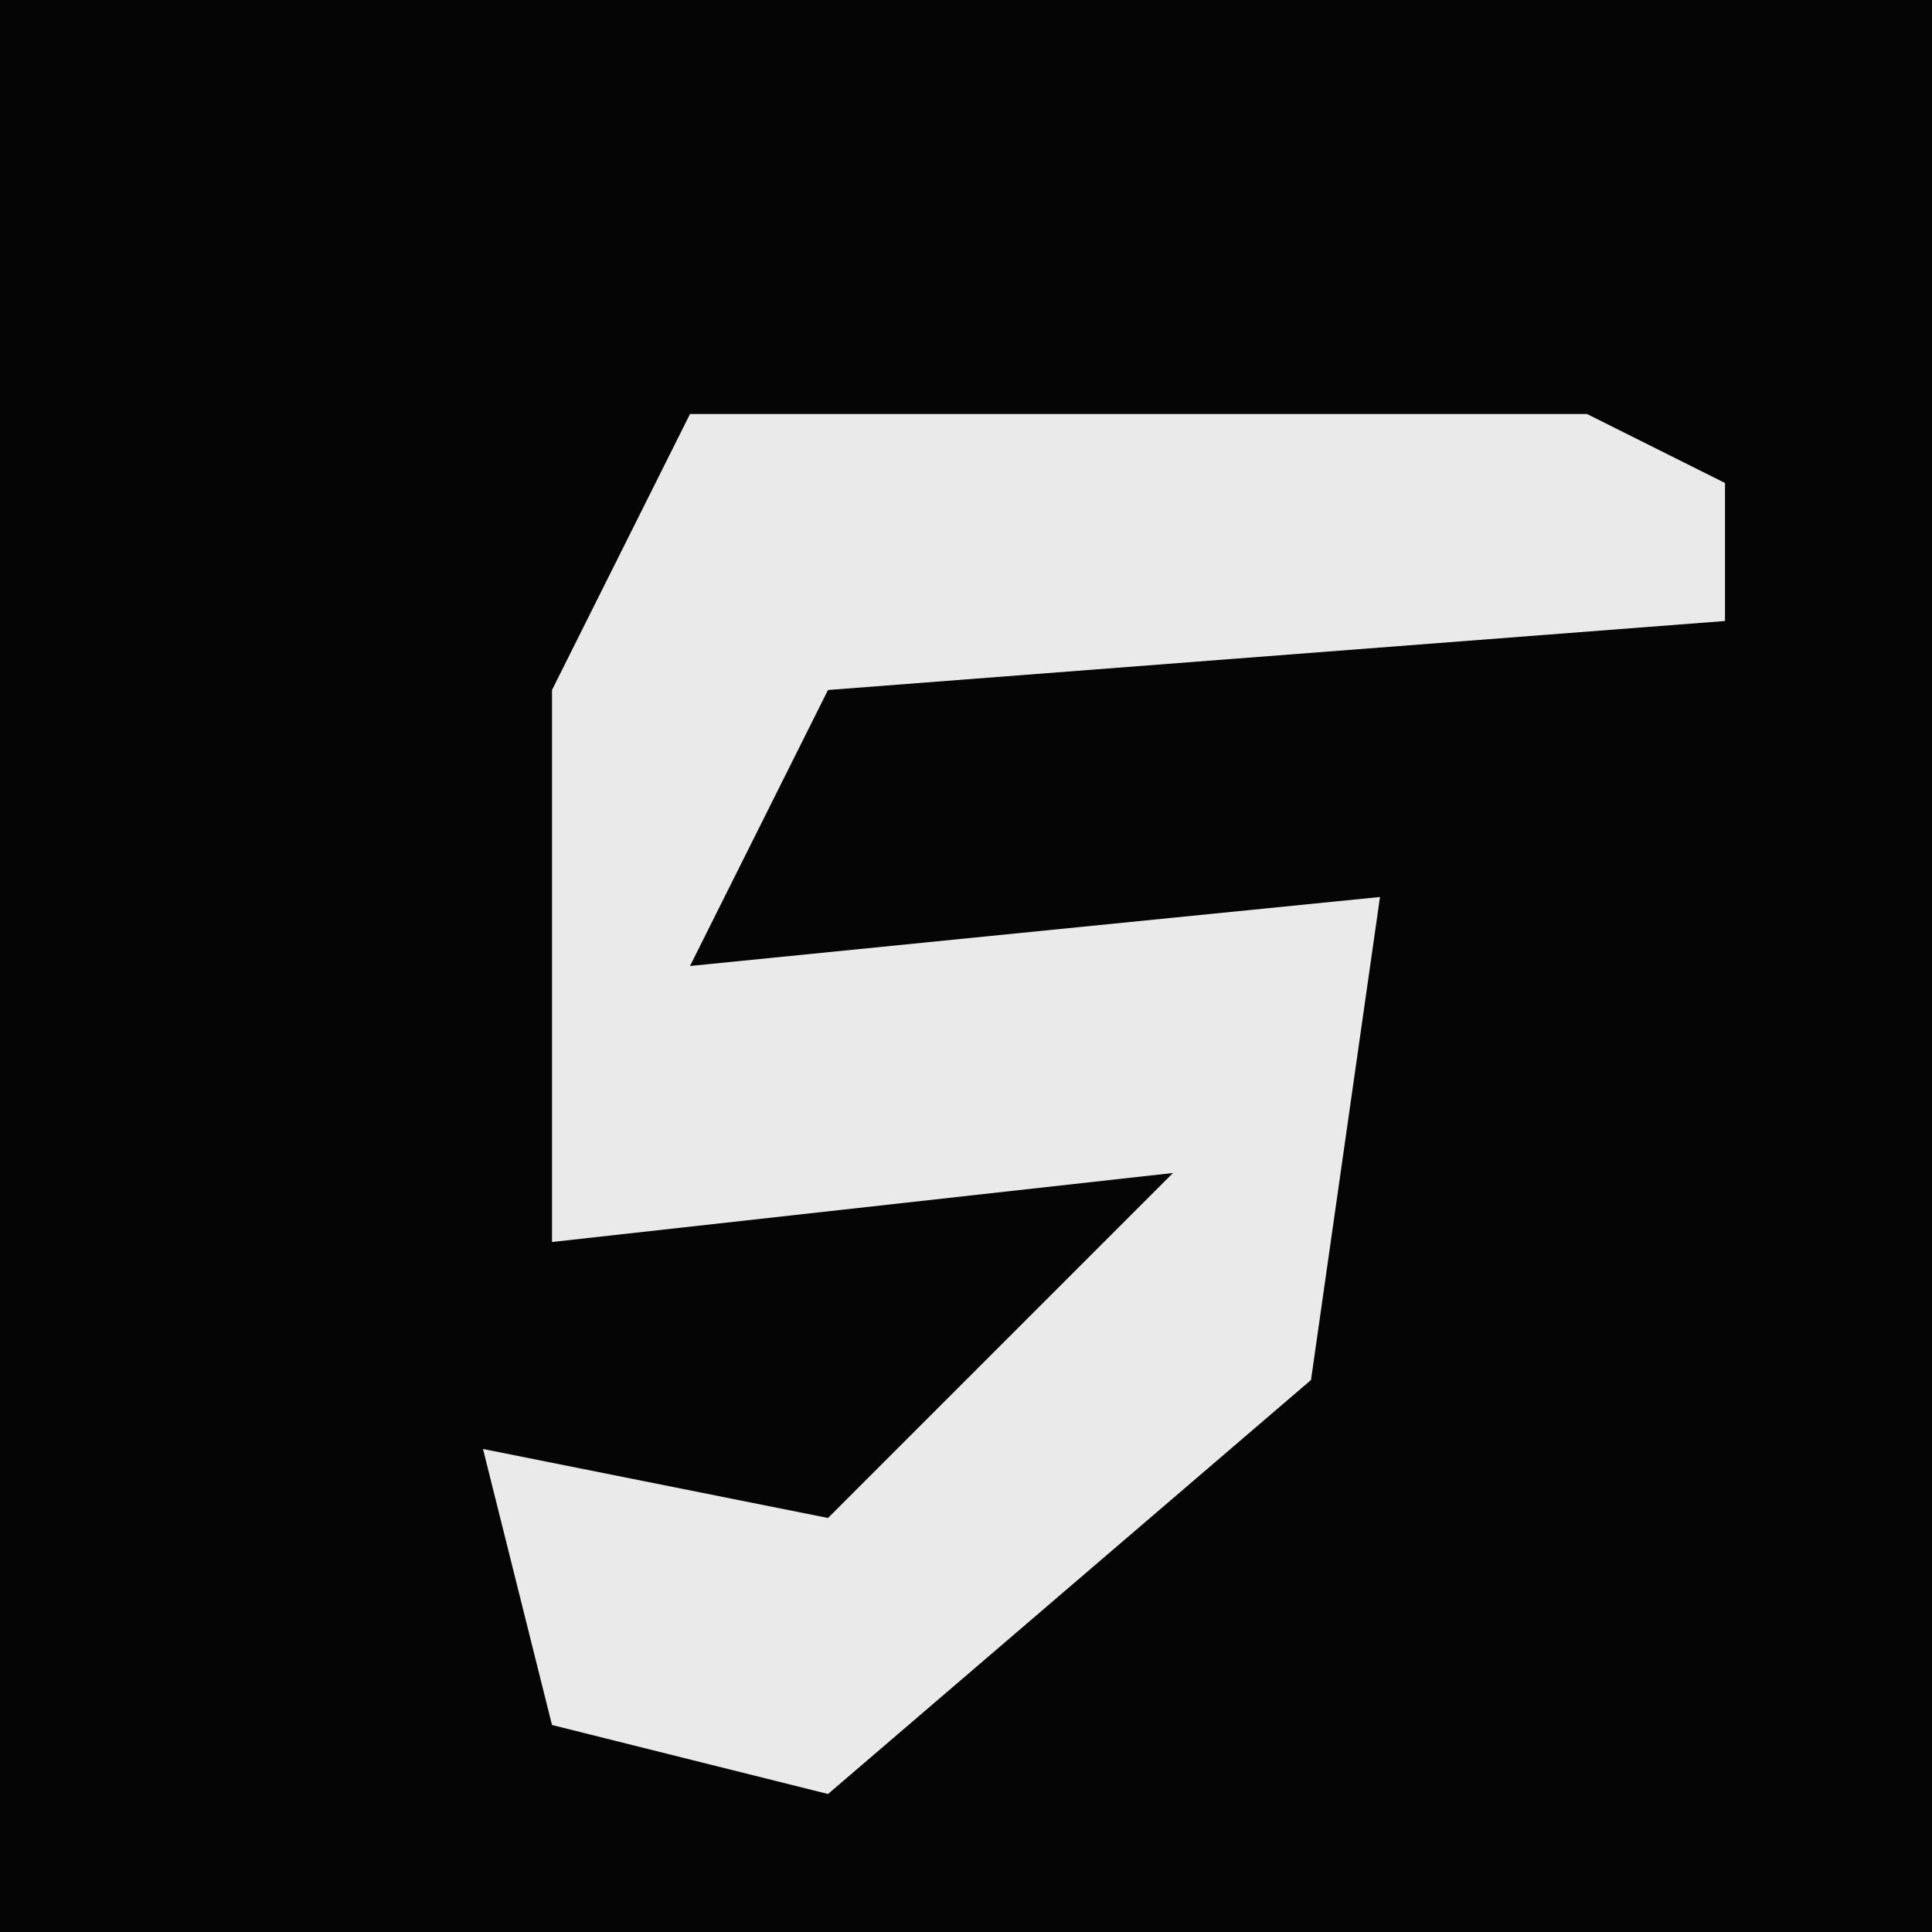 <?xml version="1.0" encoding="UTF-8"?>
<svg version="1.1" xmlns="http://www.w3.org/2000/svg" width="28" height="28">
<path d="M0,0 L28,0 L28,28 L0,28 Z " fill="#050505" transform="translate(0,0)"/>
<path d="M0,0 L13,0 L15,1 L15,3 L2,4 L0,8 L10,7 L9,14 L2,20 L-2,19 L-3,15 L2,16 L7,11 L-2,12 L-2,4 Z " fill="#EAEAEA" transform="translate(10,6)"/>
</svg>
